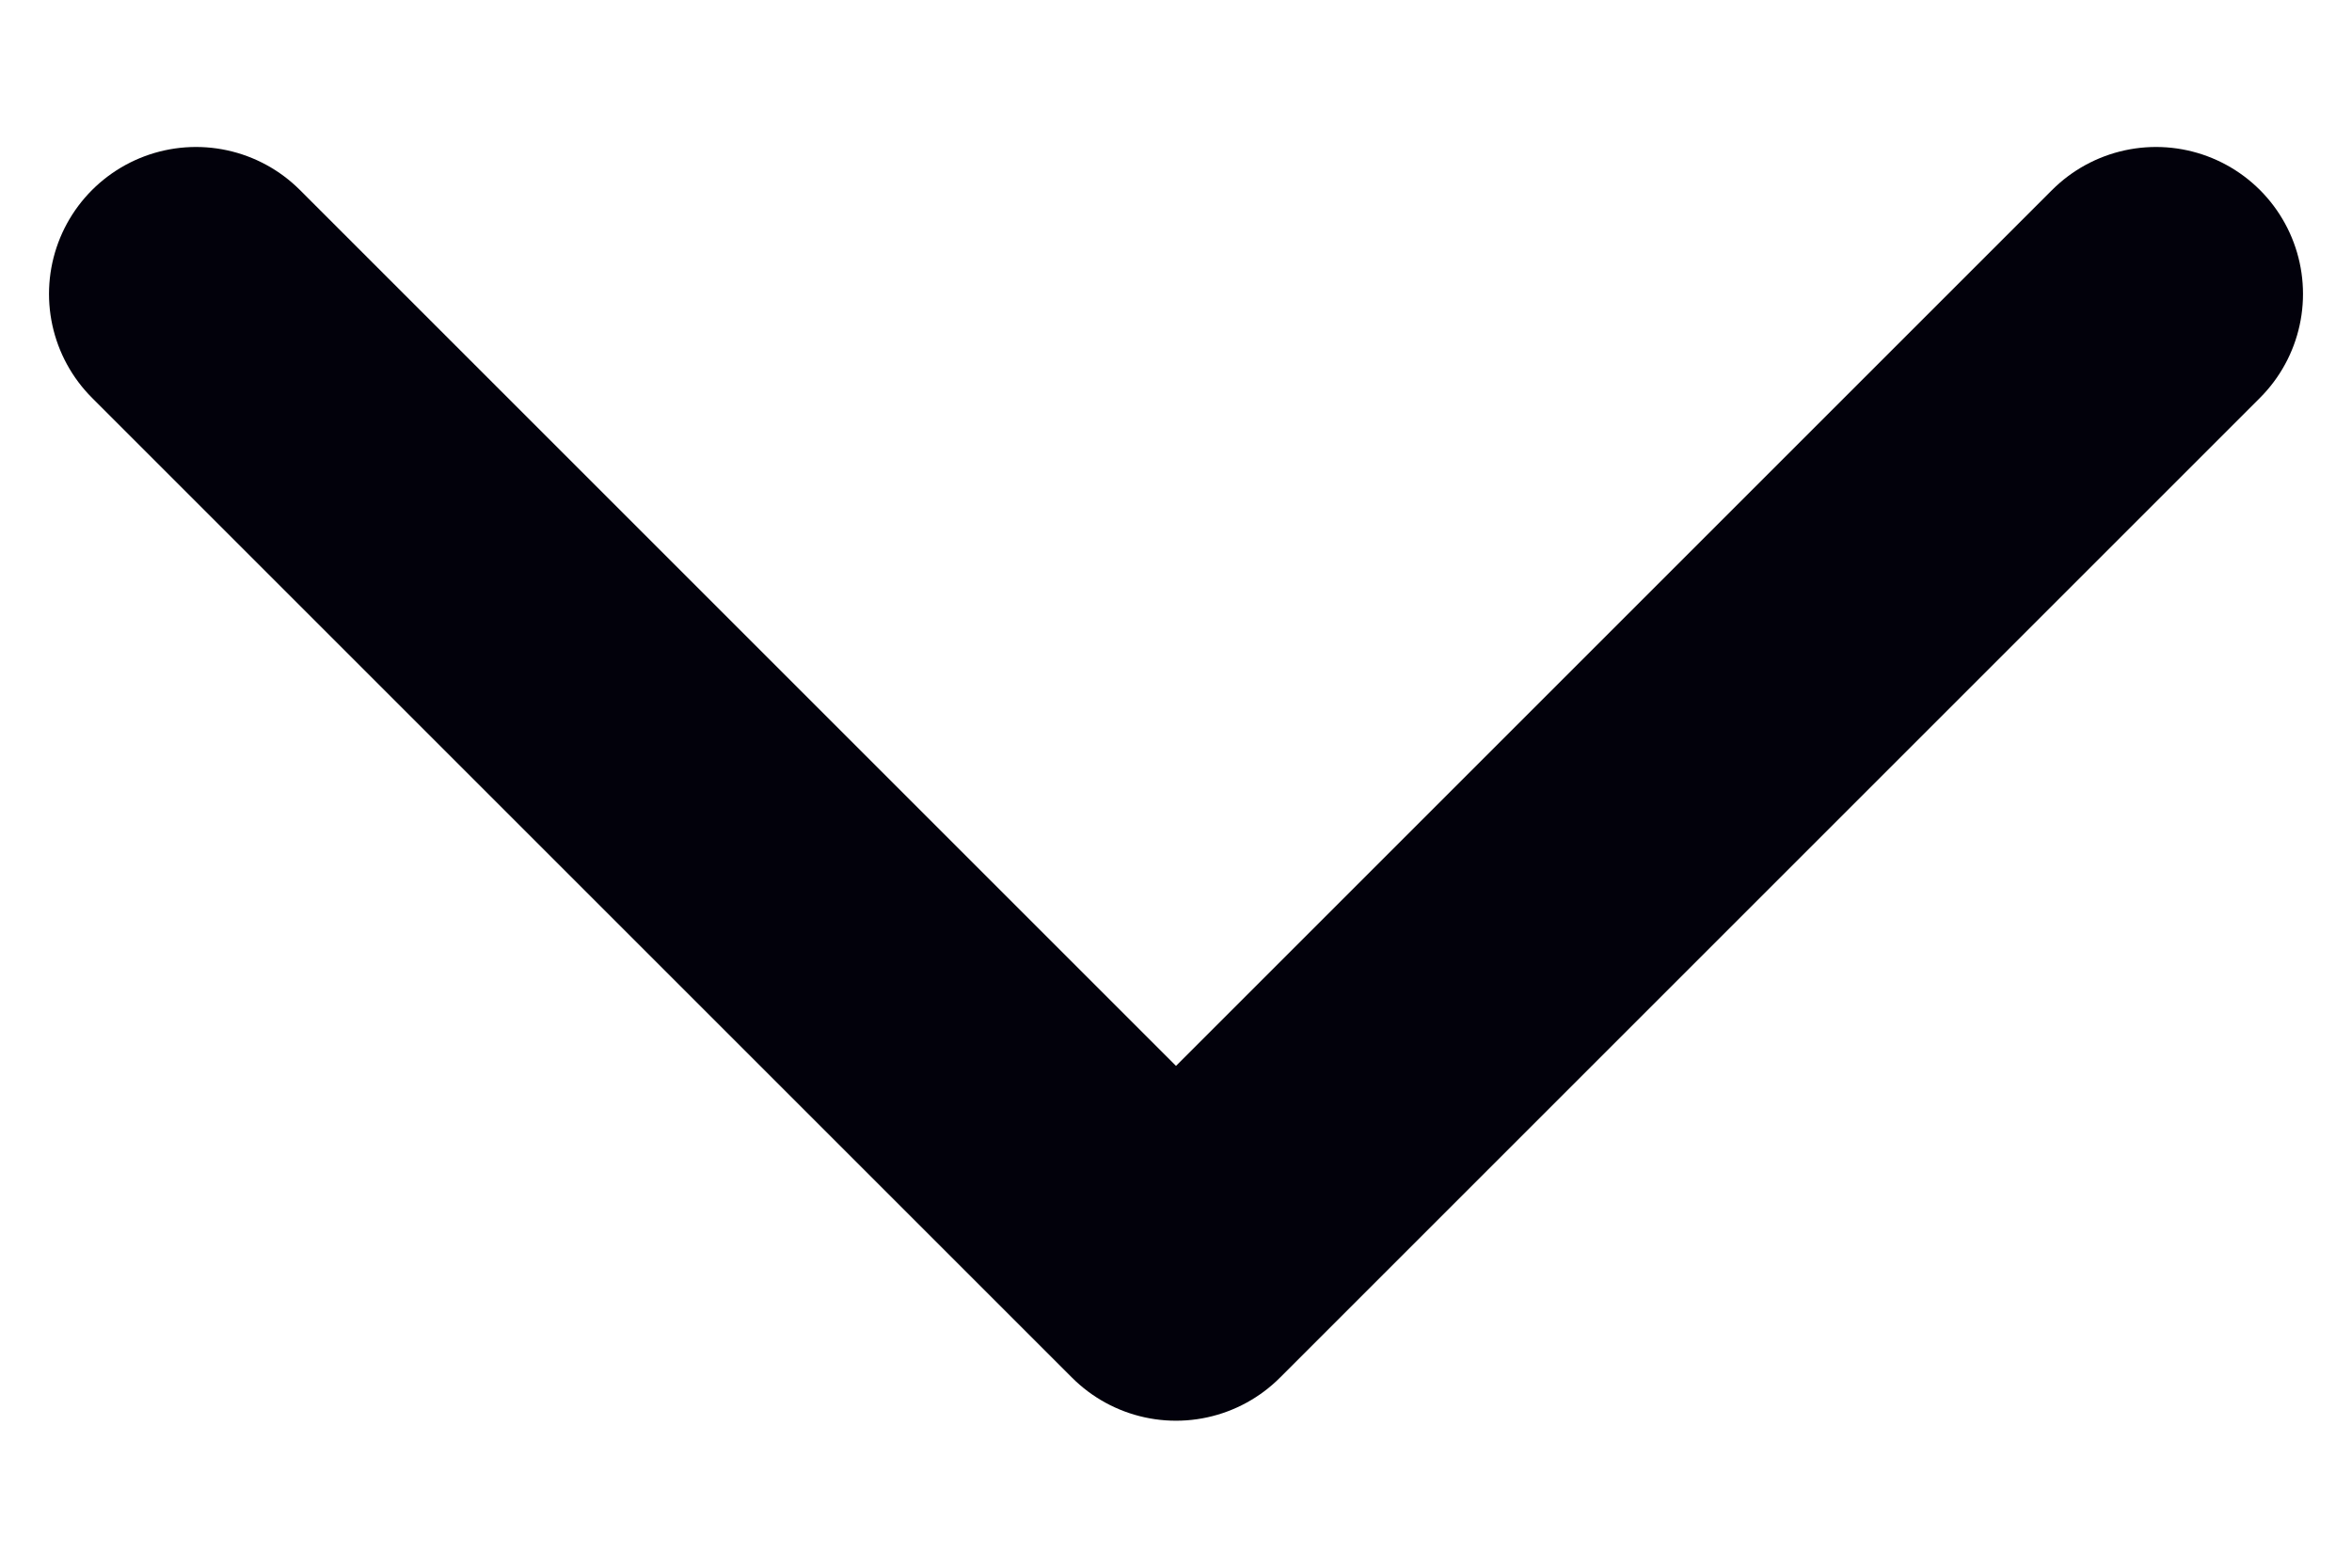 <svg width="12" height="8" viewBox="0 0 12 8" fill="none" xmlns="http://www.w3.org/2000/svg">
<path d="M1 1.5L6 6.5L11 1.5" stroke="#02010B" stroke-width="1.5" stroke-linecap="round" stroke-linejoin="round"/>
</svg>
